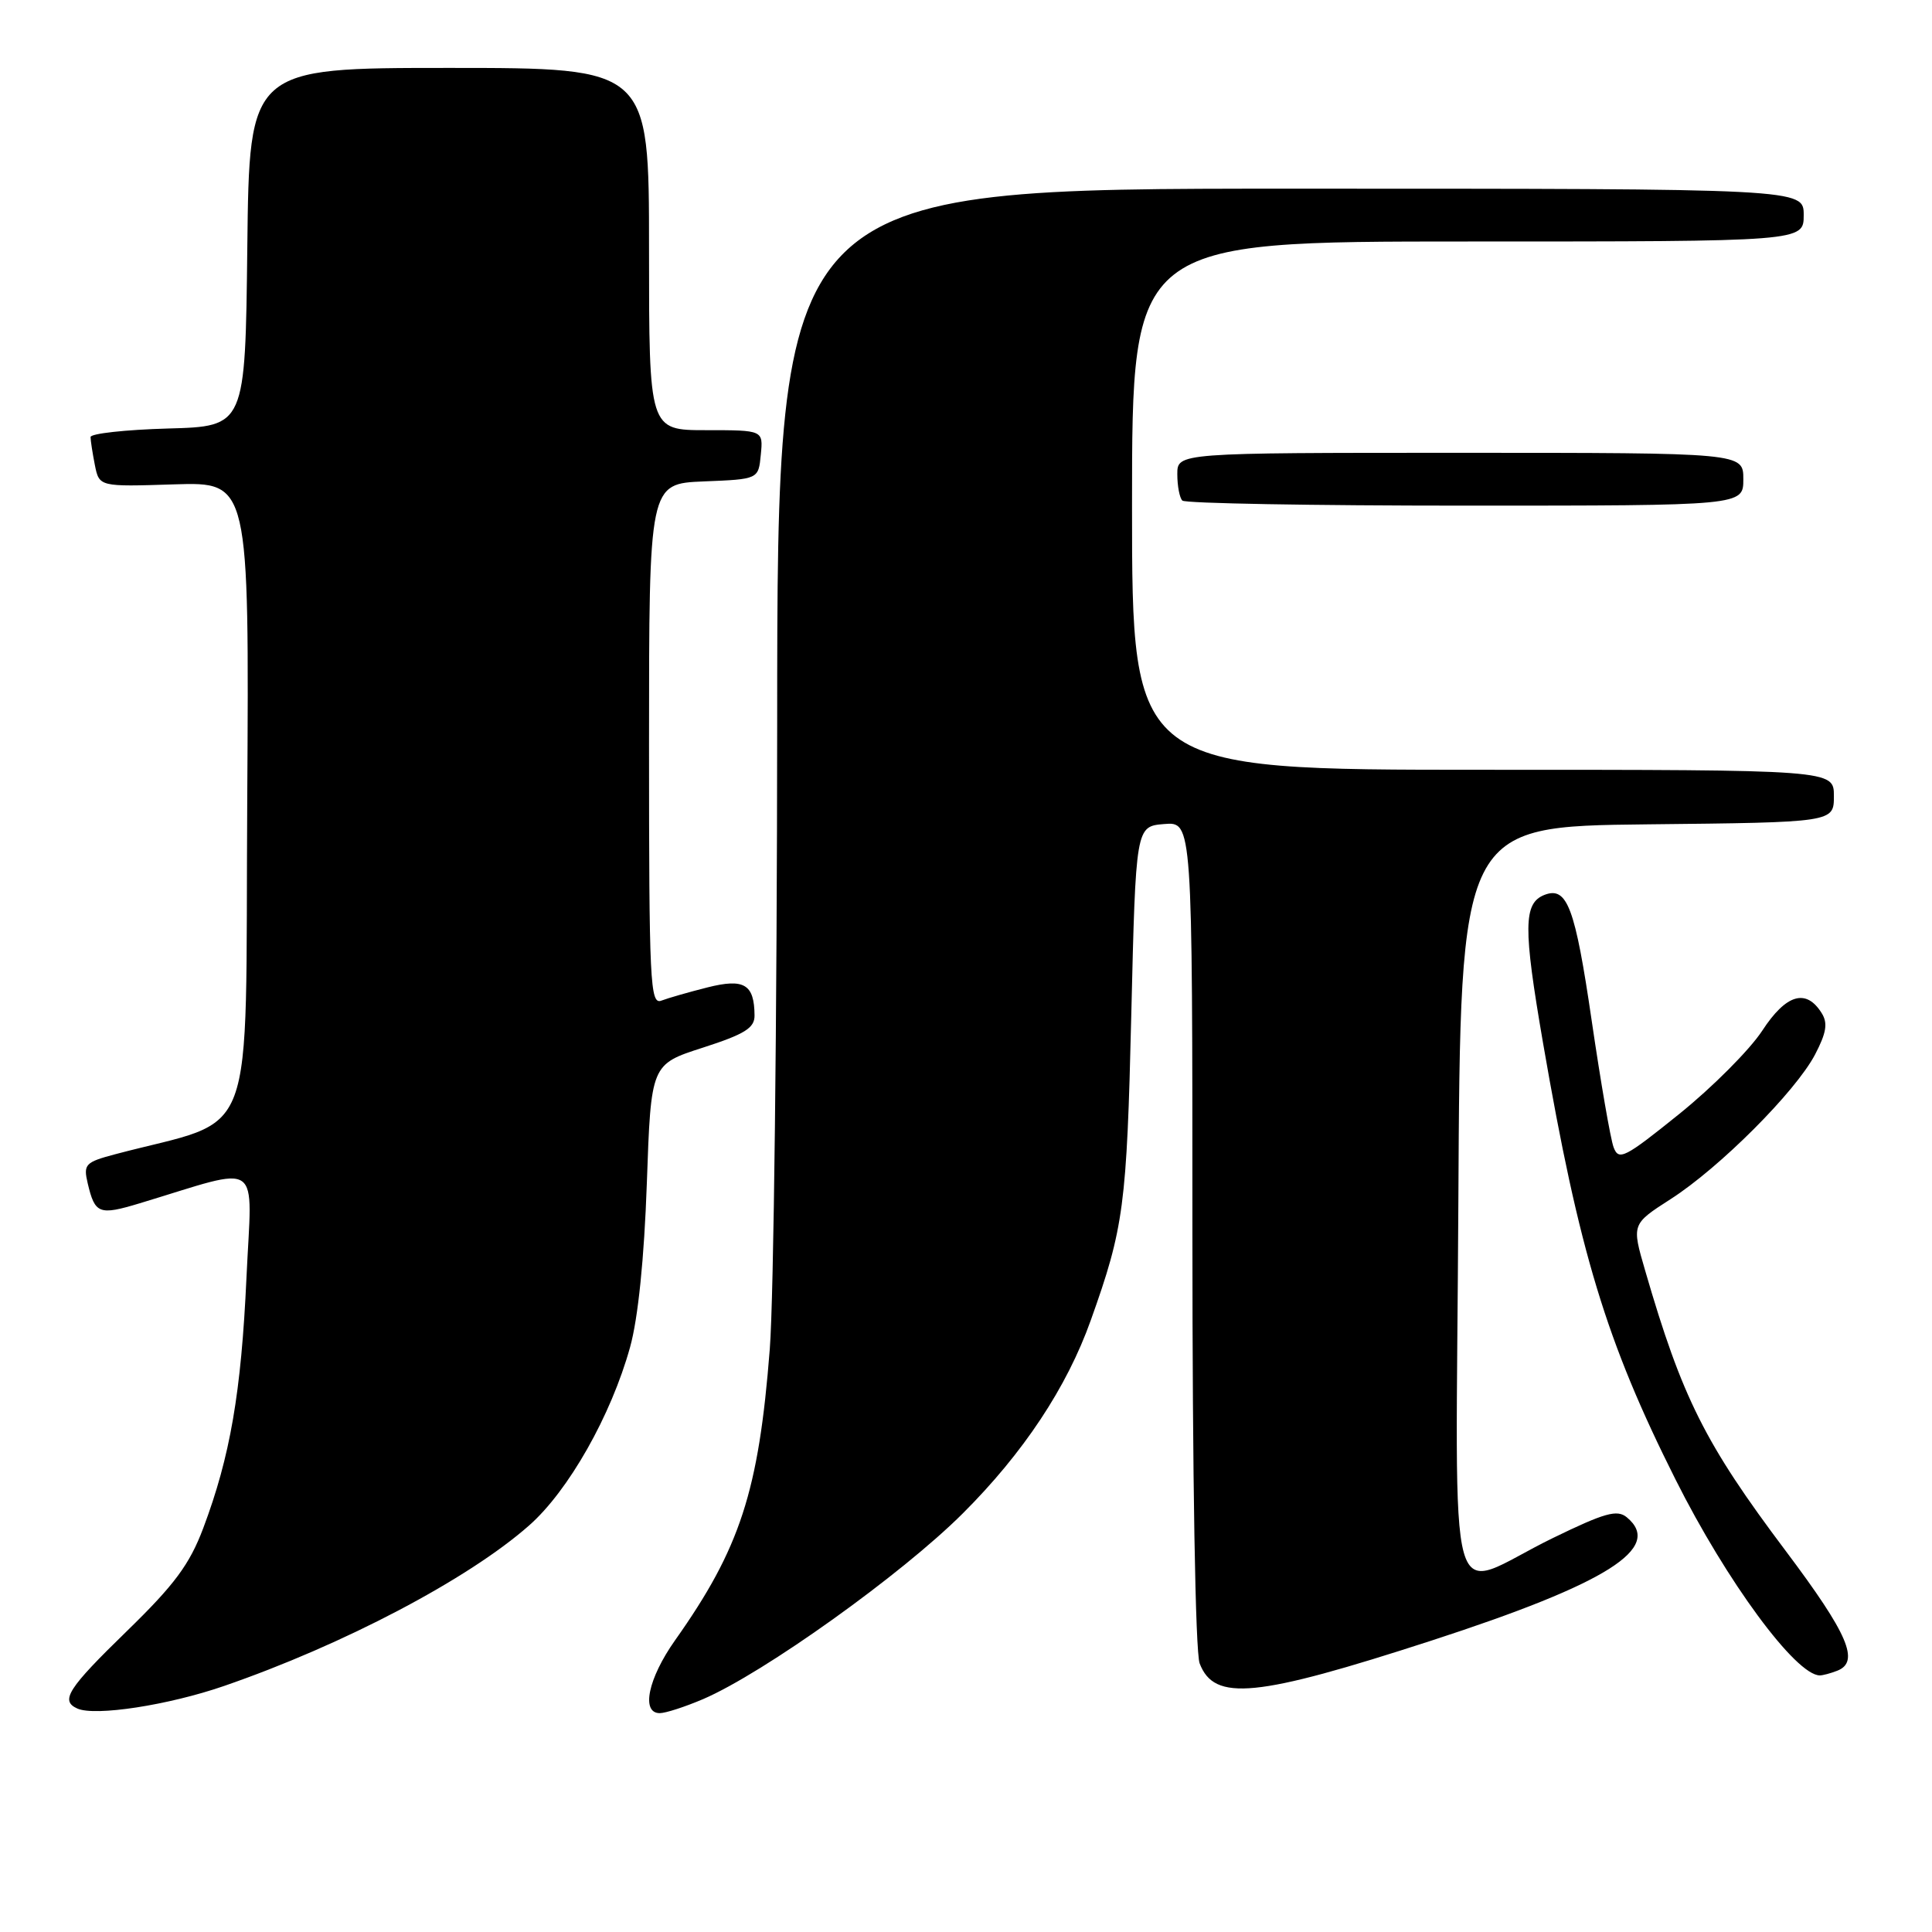 <?xml version="1.0" encoding="UTF-8" standalone="no"?>
<!DOCTYPE svg PUBLIC "-//W3C//DTD SVG 1.1//EN" "http://www.w3.org/Graphics/SVG/1.1/DTD/svg11.dtd" >
<svg xmlns="http://www.w3.org/2000/svg" xmlns:xlink="http://www.w3.org/1999/xlink" version="1.1" viewBox="0 0 256 256">
 <g >
 <path fill="currentColor"
d=" M 29.69 223.40 C 45.51 217.94 62.04 209.25 70.10 202.14 C 75.32 197.55 80.98 187.56 83.49 178.50 C 84.55 174.69 85.36 166.76 85.71 156.77 C 86.26 141.03 86.26 141.03 93.13 138.82 C 98.69 137.03 100.00 136.21 99.98 134.55 C 99.95 130.41 98.60 129.61 93.73 130.84 C 91.27 131.46 88.52 132.25 87.63 132.59 C 86.14 133.16 86.00 130.18 86.00 98.65 C 86.00 64.09 86.00 64.09 93.25 63.79 C 100.50 63.50 100.50 63.50 100.81 60.25 C 101.13 57.00 101.13 57.00 93.56 57.00 C 86.00 57.00 86.00 57.00 86.00 33.00 C 86.00 9.00 86.00 9.00 59.52 9.00 C 33.04 9.00 33.04 9.00 32.77 32.75 C 32.50 56.50 32.50 56.50 22.25 56.78 C 16.61 56.94 12.00 57.45 12.00 57.91 C 12.00 58.37 12.26 60.04 12.57 61.62 C 13.15 64.50 13.15 64.50 23.08 64.18 C 33.02 63.87 33.02 63.87 32.76 106.08 C 32.47 152.91 34.35 147.88 15.24 152.95 C 11.29 154.00 11.03 154.28 11.62 156.79 C 12.58 160.86 13.12 161.07 18.52 159.44 C 35.01 154.46 33.39 153.34 32.66 169.26 C 31.96 184.55 30.50 193.00 26.93 202.49 C 25.12 207.29 23.13 209.98 16.84 216.10 C 8.97 223.75 7.94 225.36 10.25 226.39 C 12.59 227.44 22.31 225.95 29.69 223.40 Z  M 93.17 225.14 C 101.21 221.68 119.45 208.64 127.57 200.54 C 135.59 192.54 141.37 183.83 144.53 174.95 C 148.92 162.67 149.30 159.75 149.90 134.50 C 150.50 109.50 150.50 109.50 154.25 109.19 C 158.00 108.88 158.00 108.88 158.00 163.37 C 158.00 195.95 158.39 218.89 158.96 220.41 C 160.90 225.49 166.41 224.94 189.70 217.38 C 212.99 209.81 220.45 205.10 215.56 201.05 C 214.28 199.99 212.64 200.45 205.76 203.80 C 191.29 210.85 192.94 216.72 193.24 159.32 C 193.50 109.50 193.50 109.50 218.25 109.23 C 243.00 108.97 243.00 108.97 243.00 105.48 C 243.00 102.00 243.00 102.00 196.50 102.00 C 150.00 102.00 150.00 102.00 150.00 67.00 C 150.00 32.00 150.00 32.00 194.50 32.00 C 239.00 32.00 239.00 32.00 239.00 28.50 C 239.00 25.00 239.00 25.00 171.00 25.00 C 103.00 25.00 103.00 25.00 102.98 95.75 C 102.96 134.66 102.53 172.02 102.00 178.76 C 100.54 197.59 98.07 205.17 89.44 217.36 C 85.88 222.40 84.91 227.00 87.42 227.00 C 88.20 227.00 90.78 226.16 93.17 225.14 Z  M 243.42 221.39 C 246.48 220.22 244.92 216.56 236.62 205.51 C 225.91 191.26 222.89 185.23 217.99 168.35 C 216.20 162.21 216.20 162.21 221.35 158.90 C 227.86 154.73 237.91 144.66 240.50 139.74 C 242.01 136.85 242.22 135.57 241.38 134.24 C 239.32 130.94 236.67 131.72 233.50 136.58 C 231.85 139.10 226.91 144.06 222.53 147.59 C 215.27 153.44 214.49 153.84 213.81 152.02 C 213.40 150.92 212.10 143.38 210.91 135.26 C 208.71 120.22 207.66 117.43 204.67 118.57 C 201.85 119.66 201.82 122.88 204.46 138.20 C 209.24 165.89 212.83 177.74 222.00 196.01 C 228.78 209.54 237.96 222.00 241.14 222.00 C 241.52 222.00 242.55 221.73 243.42 221.39 Z  M 231.00 63.50 C 231.00 60.00 231.00 60.00 193.50 60.00 C 156.00 60.00 156.00 60.00 156.00 62.83 C 156.00 64.39 156.30 65.97 156.67 66.33 C 157.03 66.70 173.91 67.00 194.17 67.00 C 231.00 67.00 231.00 67.00 231.00 63.50 Z "/>
</g>
</svg>